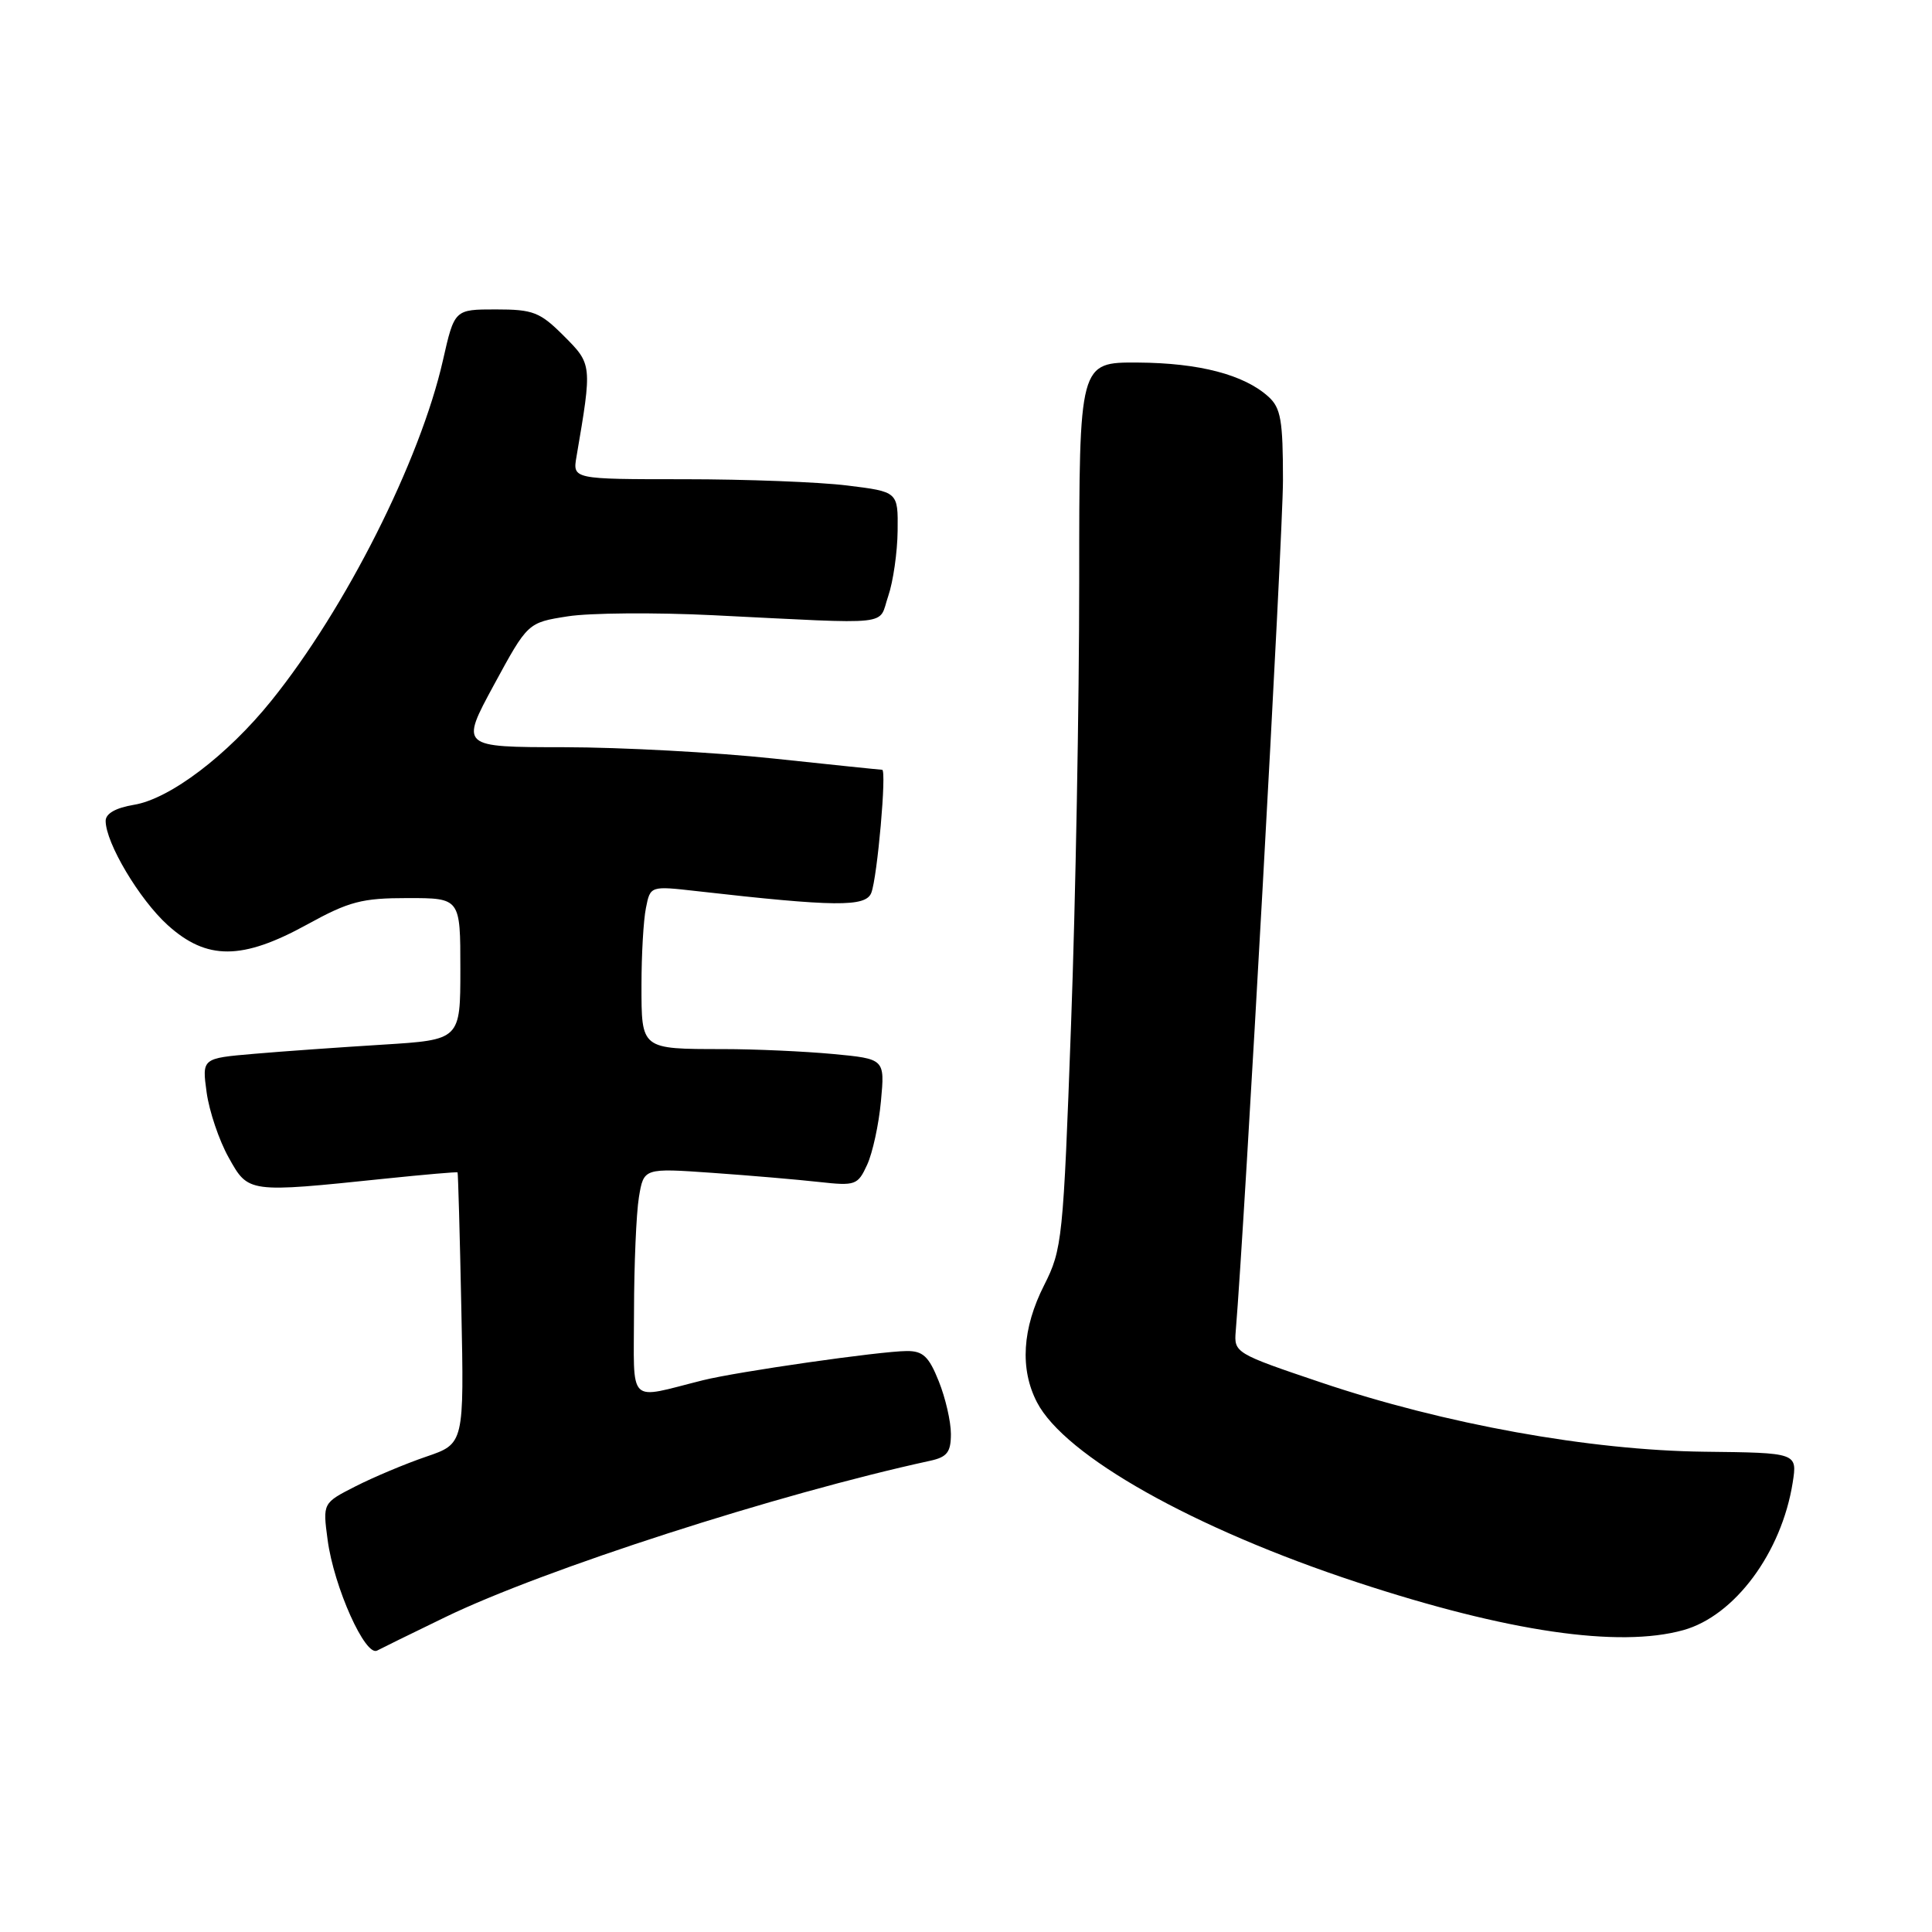 <?xml version="1.0" encoding="UTF-8" standalone="no"?>
<!DOCTYPE svg PUBLIC "-//W3C//DTD SVG 1.1//EN" "http://www.w3.org/Graphics/SVG/1.1/DTD/svg11.dtd" >
<svg xmlns="http://www.w3.org/2000/svg" xmlns:xlink="http://www.w3.org/1999/xlink" version="1.1" viewBox="0 0 256 256">
 <g >
 <path fill="currentColor"
d=" M 59.00 214.28 C 72.01 207.97 103.14 197.93 123.25 193.56 C 125.50 193.07 126.00 192.42 126.00 190.00 C 126.00 188.37 125.28 185.23 124.39 183.02 C 123.08 179.74 122.30 179.00 120.14 179.02 C 116.60 179.04 97.70 181.75 93.14 182.89 C 83.00 185.42 84.00 186.42 84.01 173.77 C 84.02 167.57 84.31 160.76 84.66 158.63 C 85.30 154.77 85.30 154.77 94.40 155.41 C 99.40 155.76 105.77 156.31 108.55 156.62 C 113.35 157.15 113.66 157.04 114.90 154.34 C 115.62 152.78 116.45 148.98 116.73 145.91 C 117.25 140.31 117.25 140.31 110.37 139.66 C 106.59 139.31 100.05 139.01 95.83 139.01 C 84.89 139.00 85.00 139.08 85.00 130.52 C 85.00 126.52 85.26 121.93 85.59 120.31 C 86.17 117.38 86.17 117.38 92.34 118.08 C 110.66 120.16 114.71 120.20 115.45 118.31 C 116.25 116.28 117.51 102.00 116.89 102.00 C 116.68 102.00 110.20 101.33 102.50 100.51 C 94.80 99.69 82.31 99.02 74.74 99.01 C 60.98 99.00 60.98 99.00 65.45 90.75 C 69.93 82.50 69.93 82.50 75.22 81.67 C 78.12 81.21 86.80 81.14 94.50 81.52 C 118.81 82.72 116.32 82.99 117.69 79.00 C 118.35 77.08 118.91 73.17 118.94 70.33 C 119.00 65.16 119.00 65.16 112.25 64.33 C 108.54 63.87 98.83 63.50 90.69 63.50 C 75.87 63.50 75.87 63.50 76.39 60.50 C 78.47 48.31 78.47 48.27 74.71 44.51 C 71.55 41.35 70.65 41.00 65.71 41.00 C 60.22 41.00 60.22 41.00 58.69 47.75 C 55.68 61.03 45.81 80.62 35.97 92.83 C 30.15 100.07 22.51 105.86 17.75 106.64 C 15.34 107.04 14.00 107.80 14.00 108.77 C 14.00 111.68 18.47 119.19 22.22 122.58 C 27.40 127.26 32.08 127.24 40.70 122.50 C 46.26 119.44 47.95 119.00 54.03 119.00 C 61.00 119.00 61.00 119.00 61.00 128.39 C 61.00 137.78 61.00 137.78 50.75 138.42 C 45.11 138.77 37.41 139.31 33.63 139.64 C 26.76 140.23 26.76 140.23 27.38 144.75 C 27.72 147.23 29.03 151.12 30.30 153.38 C 32.92 158.08 32.82 158.07 51.00 156.18 C 56.23 155.64 60.56 155.26 60.63 155.35 C 60.70 155.43 60.93 163.56 61.13 173.40 C 61.50 191.30 61.50 191.30 56.49 193.01 C 53.73 193.95 49.52 195.72 47.12 196.94 C 42.76 199.16 42.76 199.16 43.41 204.03 C 44.24 210.29 48.43 219.63 49.99 218.70 C 50.27 218.54 54.33 216.54 59.00 214.28 Z  M 223.05 216.00 C 229.86 214.11 236.07 205.73 237.54 196.46 C 238.16 192.50 238.16 192.50 225.83 192.36 C 210.63 192.18 191.38 188.70 175.00 183.17 C 163.70 179.36 163.50 179.24 163.74 176.40 C 164.93 162.18 170.00 70.90 170.00 63.65 C 170.00 55.69 169.72 54.05 168.07 52.56 C 164.84 49.64 158.90 48.09 150.75 48.04 C 143.00 48.00 143.00 48.00 143.00 77.07 C 143.00 93.05 142.52 119.46 141.92 135.75 C 140.89 164.24 140.75 165.55 138.36 170.28 C 135.45 176.02 135.12 181.39 137.40 185.80 C 141.08 192.92 158.18 202.54 179.82 209.66 C 199.74 216.22 214.49 218.38 223.05 216.00 Z "/>
</g>
</svg>